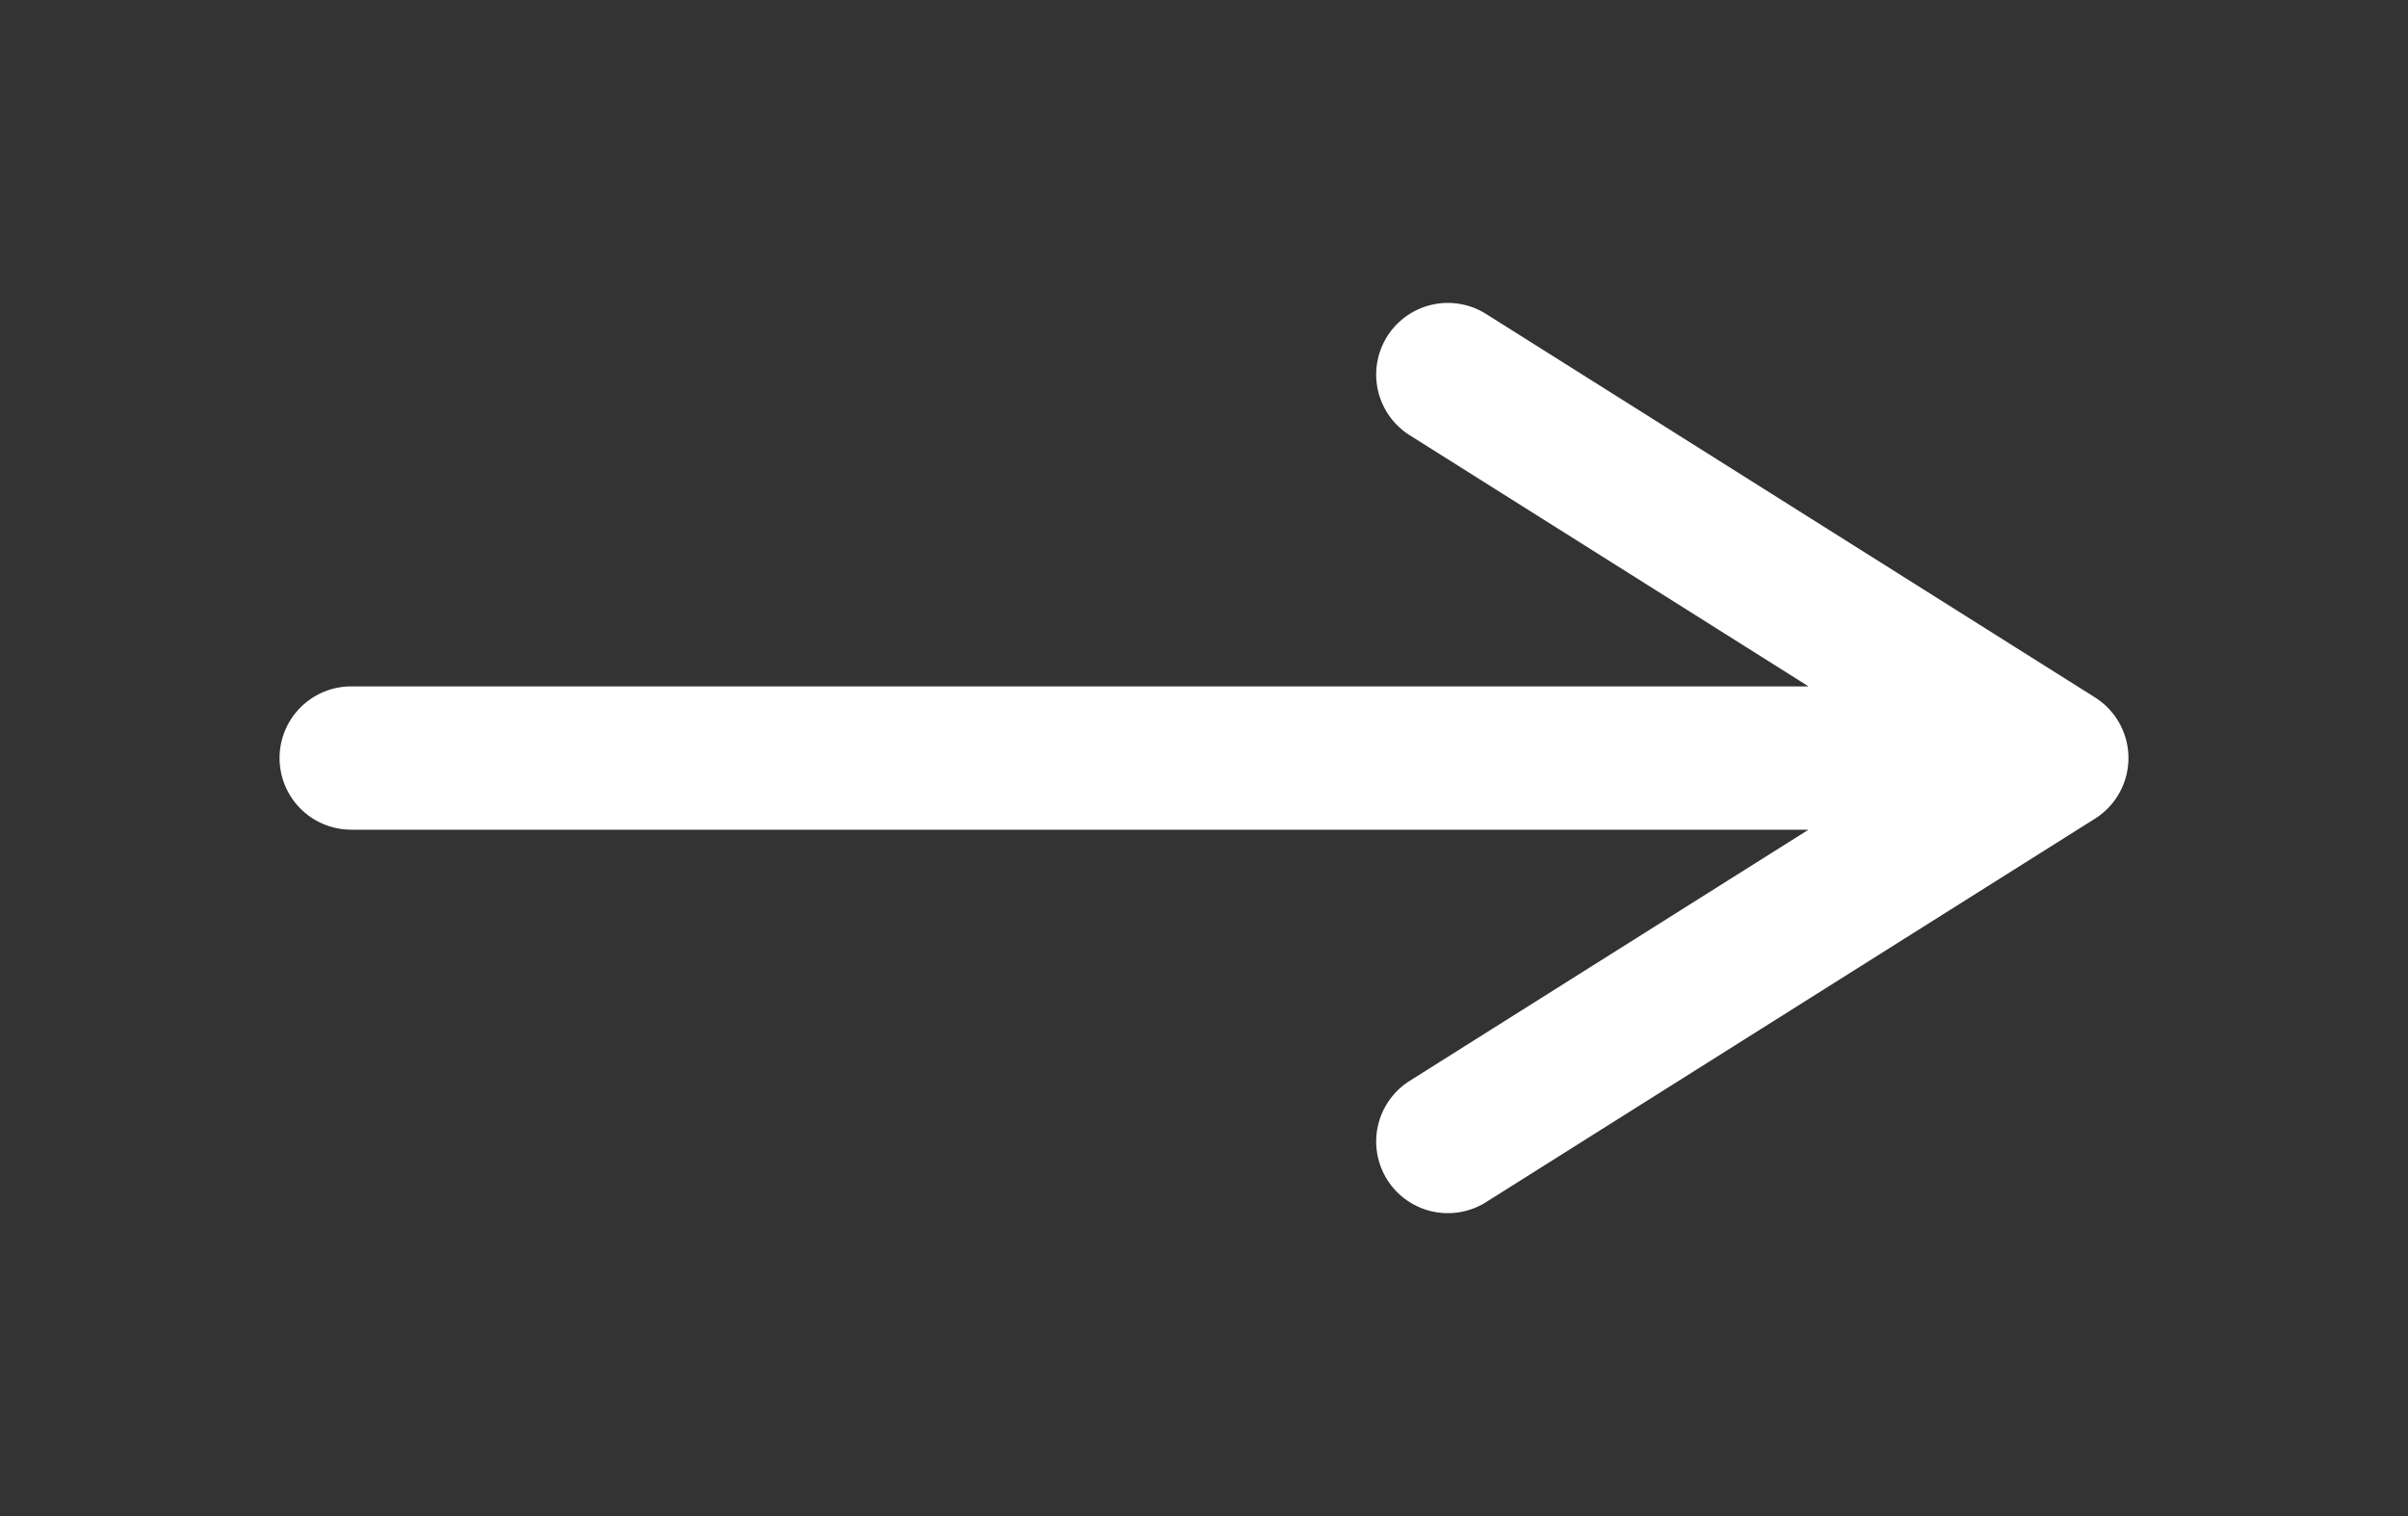 <svg width="27" height="17" viewBox="0 0 27 17" fill="none" xmlns="http://www.w3.org/2000/svg">
<rect x="0" y="0" width="27" height="17" fill="#333333" stroke="none"/>
<path d="M16.234 4.2L23.062 8.5L16.234 12.8M3.938 8.5H22.871" stroke="white" stroke-width="1.607" stroke-miterlimit="10" stroke-linecap="round" stroke-linejoin="round"/>
</svg>
